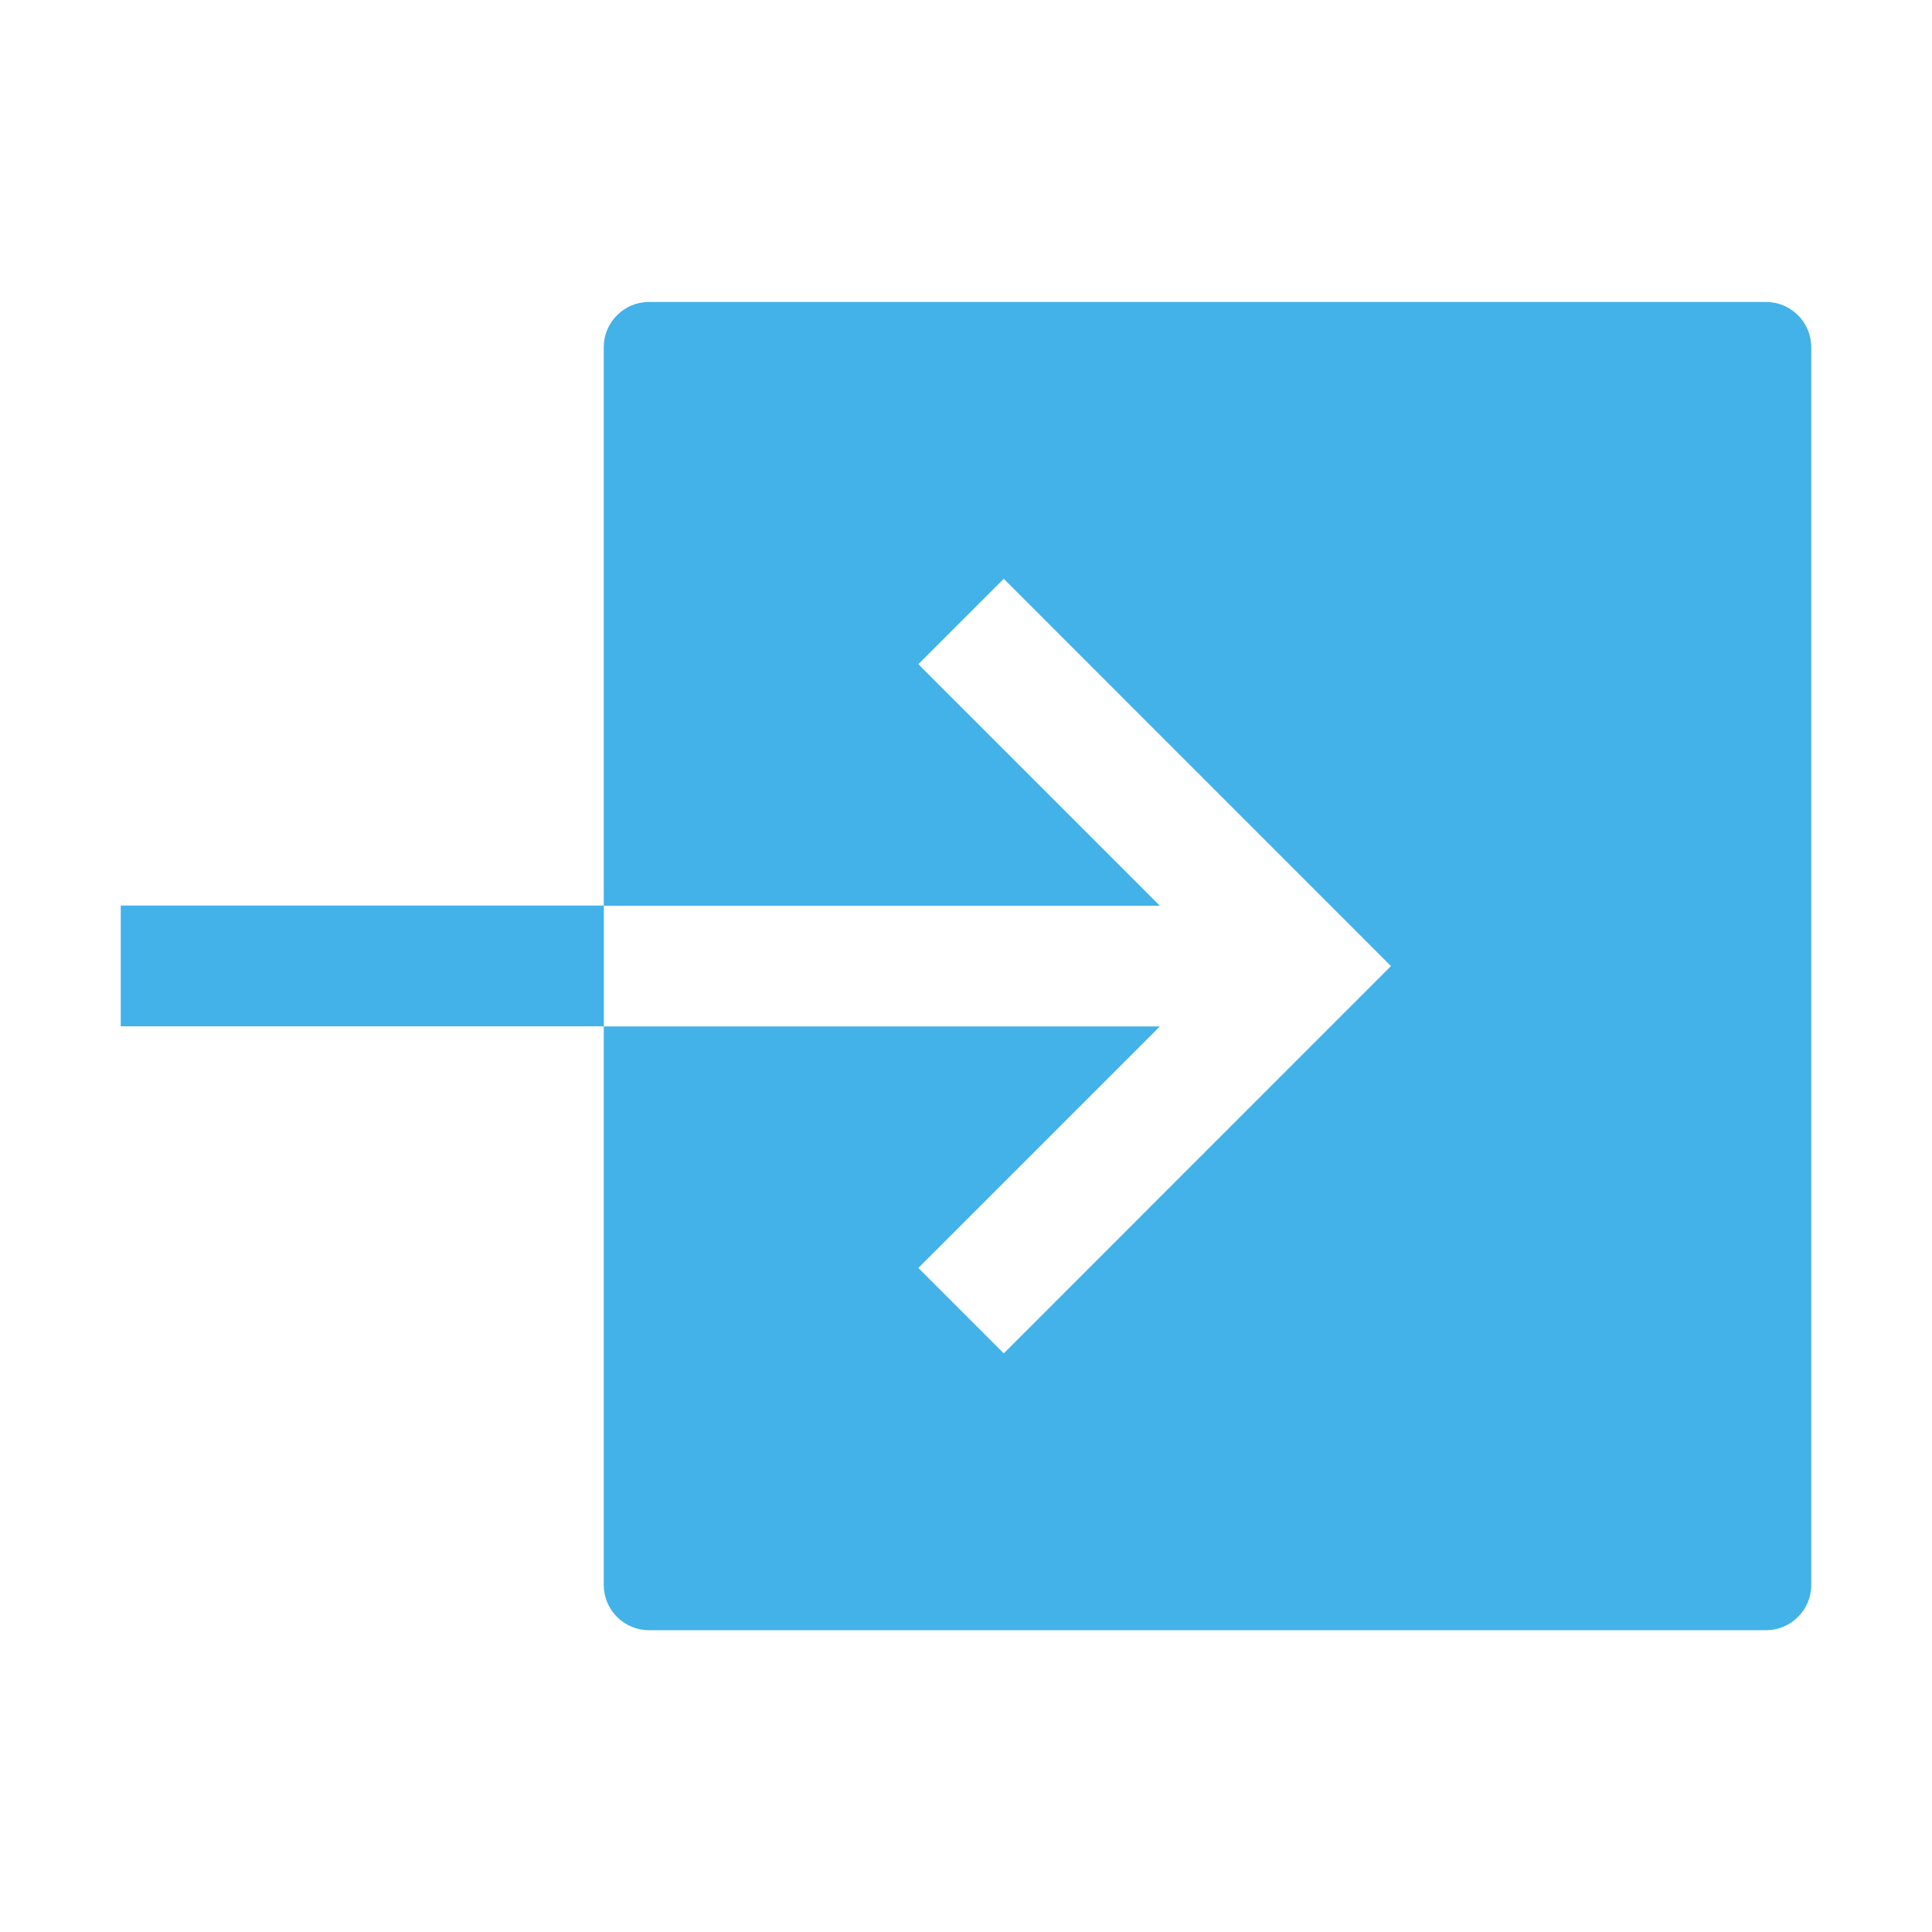 <svg width="24" height="24" viewBox="0 0 24 24" fill="none" xmlns="http://www.w3.org/2000/svg">
<path d="M7.5 11.251H14.408L11.408 8.251L12.469 7.19L17.279 12.001L12.469 16.812L11.408 15.751L14.408 12.751H7.5L7.5 19.689C7.5 19.838 7.559 19.981 7.665 20.086C7.77 20.192 7.913 20.251 8.062 20.251H21.937C22.087 20.251 22.23 20.192 22.335 20.086C22.441 19.981 22.5 19.838 22.5 19.689V4.314C22.5 4.164 22.441 4.021 22.335 3.916C22.23 3.81 22.087 3.751 21.937 3.751H8.062C7.913 3.751 7.77 3.81 7.665 3.916C7.559 4.021 7.5 4.164 7.5 4.314V11.251Z" fill="#42B2E9"/>
<path d="M1.5 11.249V12.749H7.501V11.249H1.5Z" fill="#42B2E9"/>
</svg>
